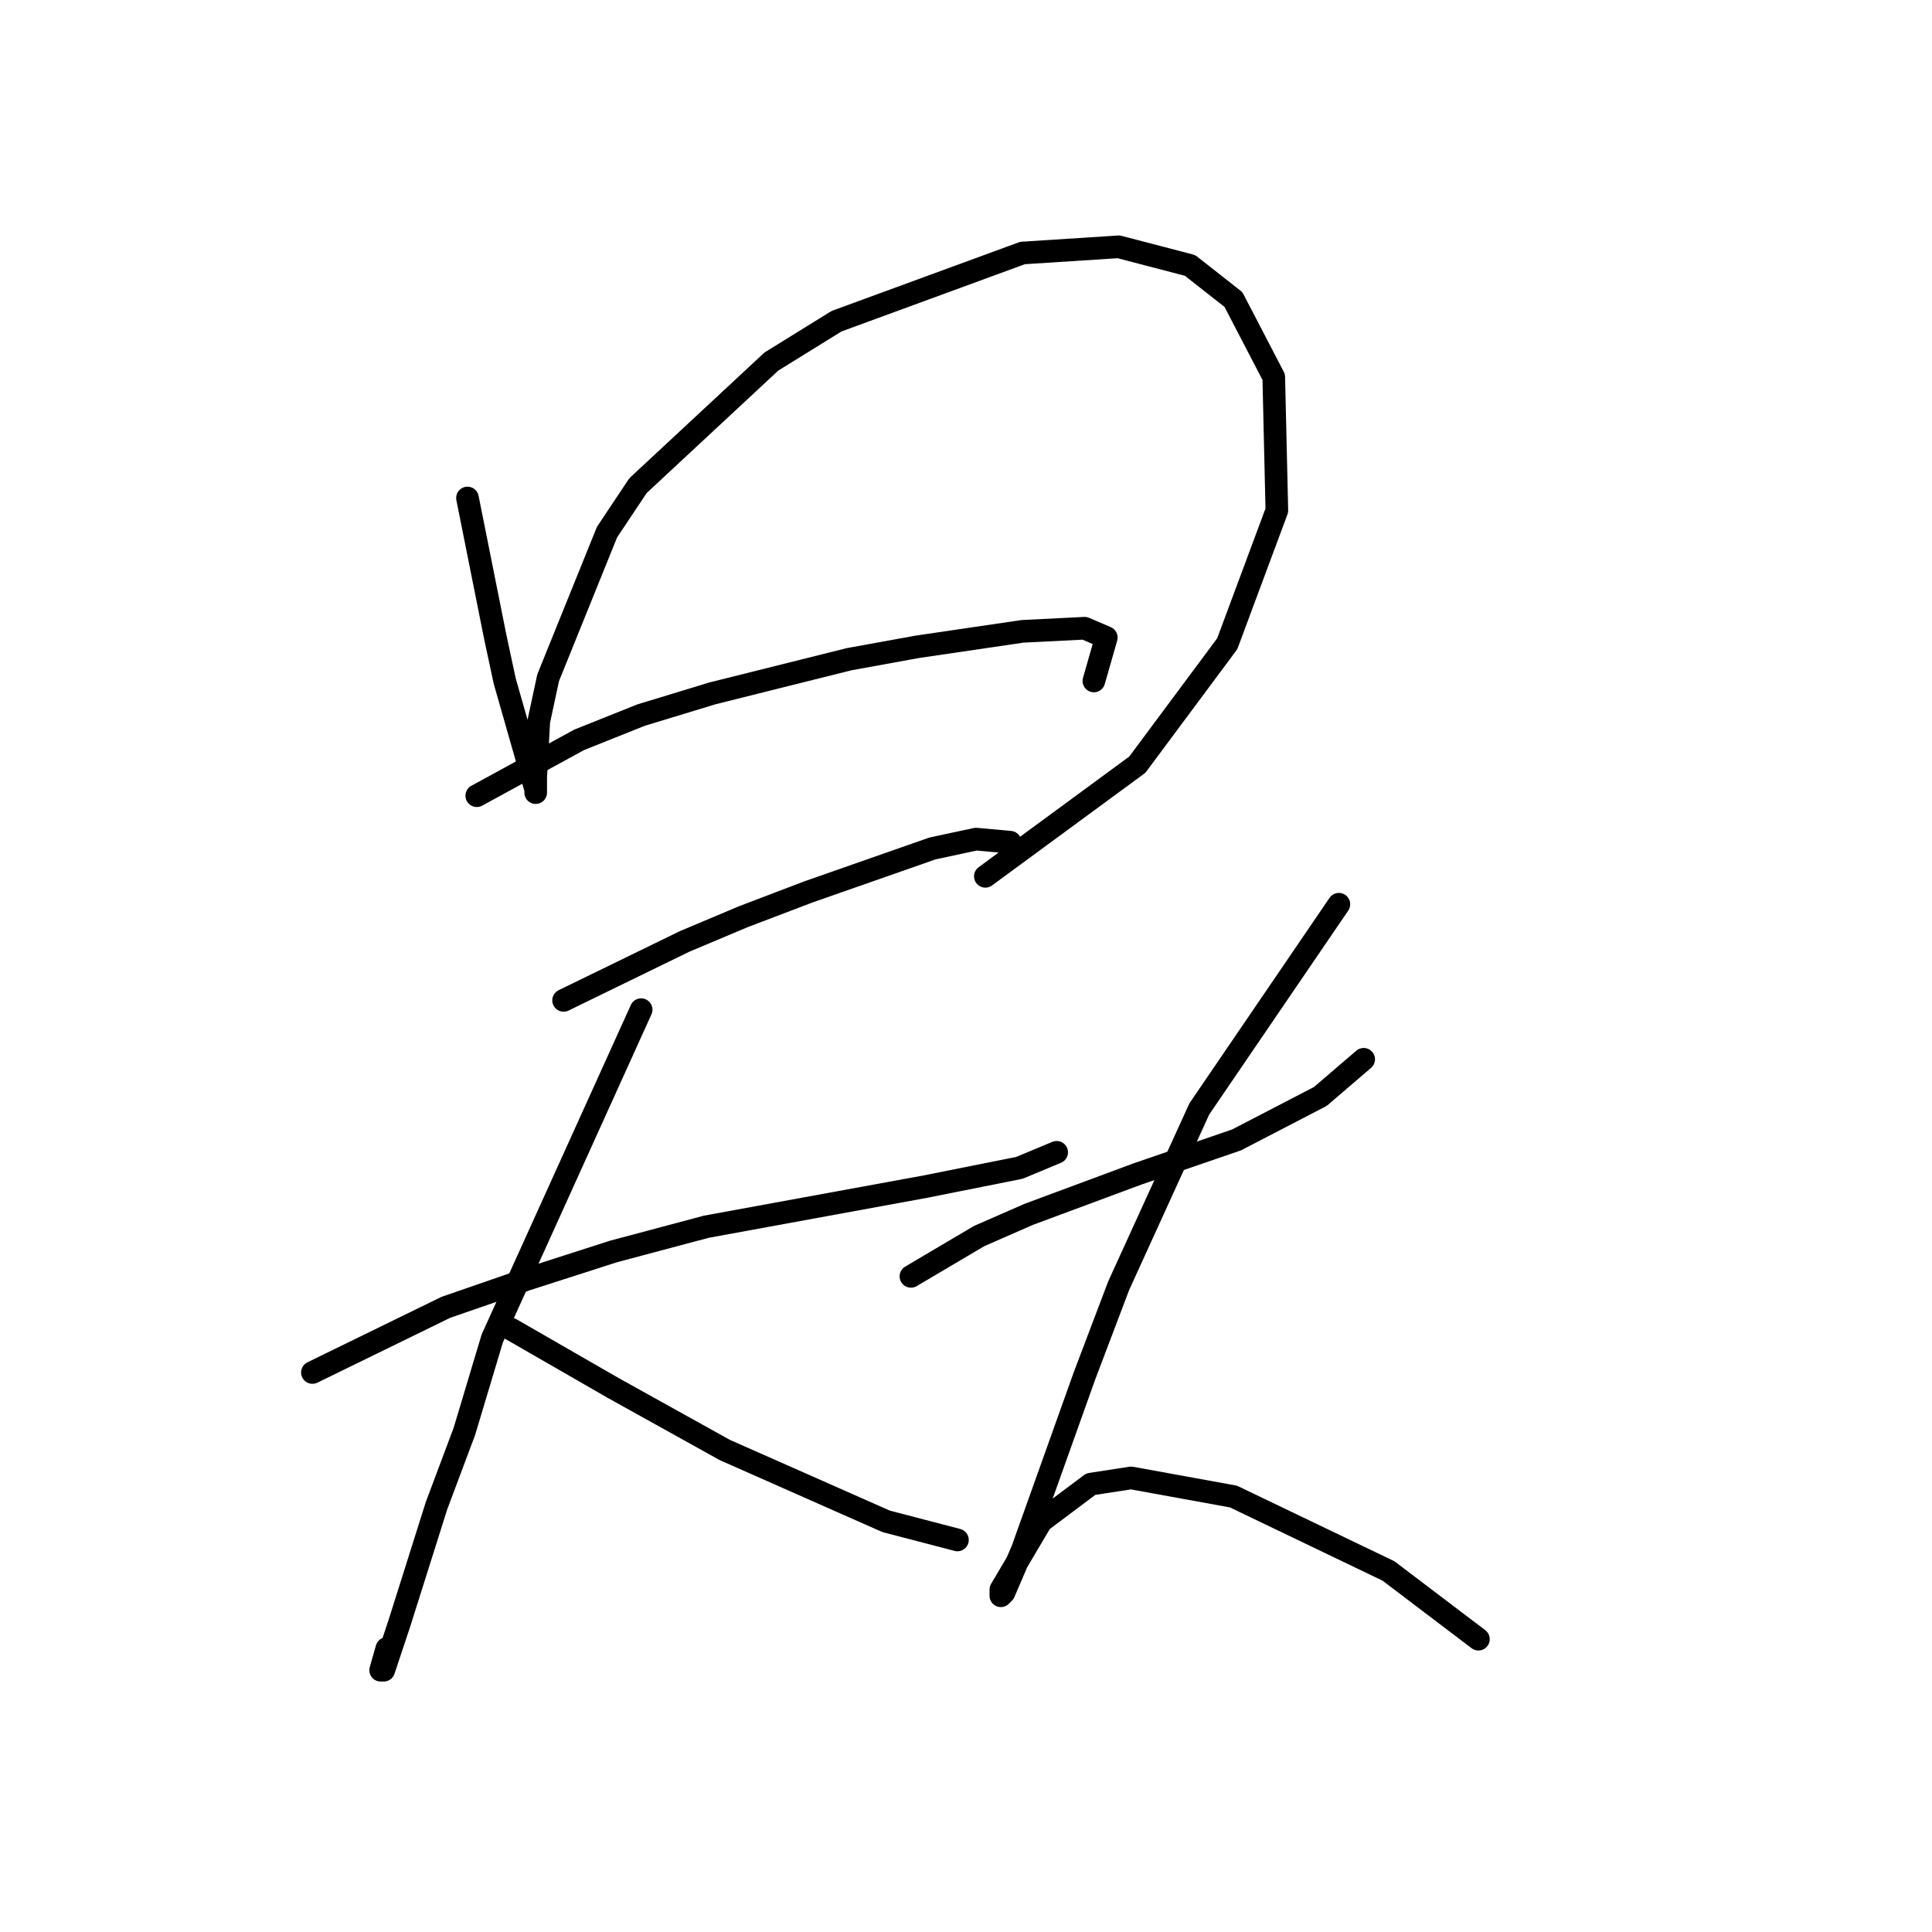 <?xml version="1.0" standalone="no"?>
    <svg width="256" height="256" xmlns="http://www.w3.org/2000/svg" version="1.1">
    <polyline stroke="black" stroke-width="3" stroke-linecap="round" fill="transparent" stroke-linejoin="round" points="61.943 65.987 65.641 84.478 66.874 90.23 70.161 101.736 70.983 104.612 70.983 105.023 70.983 102.968 71.394 95.572 72.627 89.819 80.434 70.507 84.543 64.343 102.212 47.907 110.841 42.565 135.495 33.525 148.233 32.704 157.684 35.169 163.437 39.689 168.779 49.962 169.19 67.631 162.615 85.3 150.699 101.325 130.564 116.117 130.564 116.117 " />
        <polyline stroke="black" stroke-width="3" stroke-linecap="round" fill="transparent" stroke-linejoin="round" points="63.176 105.434 76.736 98.038 84.954 94.75 94.405 91.874 112.485 87.354 121.525 85.71 135.495 83.656 143.713 83.245 146.59 84.478 144.946 90.23 144.946 90.23 " />
        <polyline stroke="black" stroke-width="3" stroke-linecap="round" fill="transparent" stroke-linejoin="round" points="74.681 132.554 90.707 124.747 98.514 121.459 107.143 118.172 123.579 112.419 129.332 111.187 133.852 111.598 133.852 111.598 " />
        <polyline stroke="black" stroke-width="3" stroke-linecap="round" fill="transparent" stroke-linejoin="round" points="41.398 181.862 59.067 173.233 69.75 169.535 81.256 165.837 93.583 162.55 122.757 157.208 135.084 154.743 140.015 152.688 140.015 152.688 " />
        <polyline stroke="black" stroke-width="3" stroke-linecap="round" fill="transparent" stroke-linejoin="round" points="84.954 133.786 65.23 177.343 61.532 189.67 57.834 199.531 52.903 215.146 50.849 221.31 50.438 221.31 51.26 218.433 51.26 218.433 " />
        <polyline stroke="black" stroke-width="3" stroke-linecap="round" fill="transparent" stroke-linejoin="round" points="67.696 176.11 81.256 183.917 88.652 188.026 96.048 192.135 117.415 201.586 126.866 204.051 126.866 204.051 " />
        <polyline stroke="black" stroke-width="3" stroke-linecap="round" fill="transparent" stroke-linejoin="round" points="120.703 169.124 129.743 163.783 136.317 160.906 150.699 155.564 163.848 151.045 174.942 145.292 180.695 140.361 180.695 140.361 " />
        <polyline stroke="black" stroke-width="3" stroke-linecap="round" fill="transparent" stroke-linejoin="round" points="177.408 119.816 158.917 146.935 148.233 170.357 143.713 182.273 135.495 205.284 133.03 211.037 132.619 211.448 132.619 210.626 137.961 201.586 144.535 196.655 149.877 195.833 163.437 198.299 183.982 208.16 195.899 217.2 195.899 217.2 " />
        </svg>